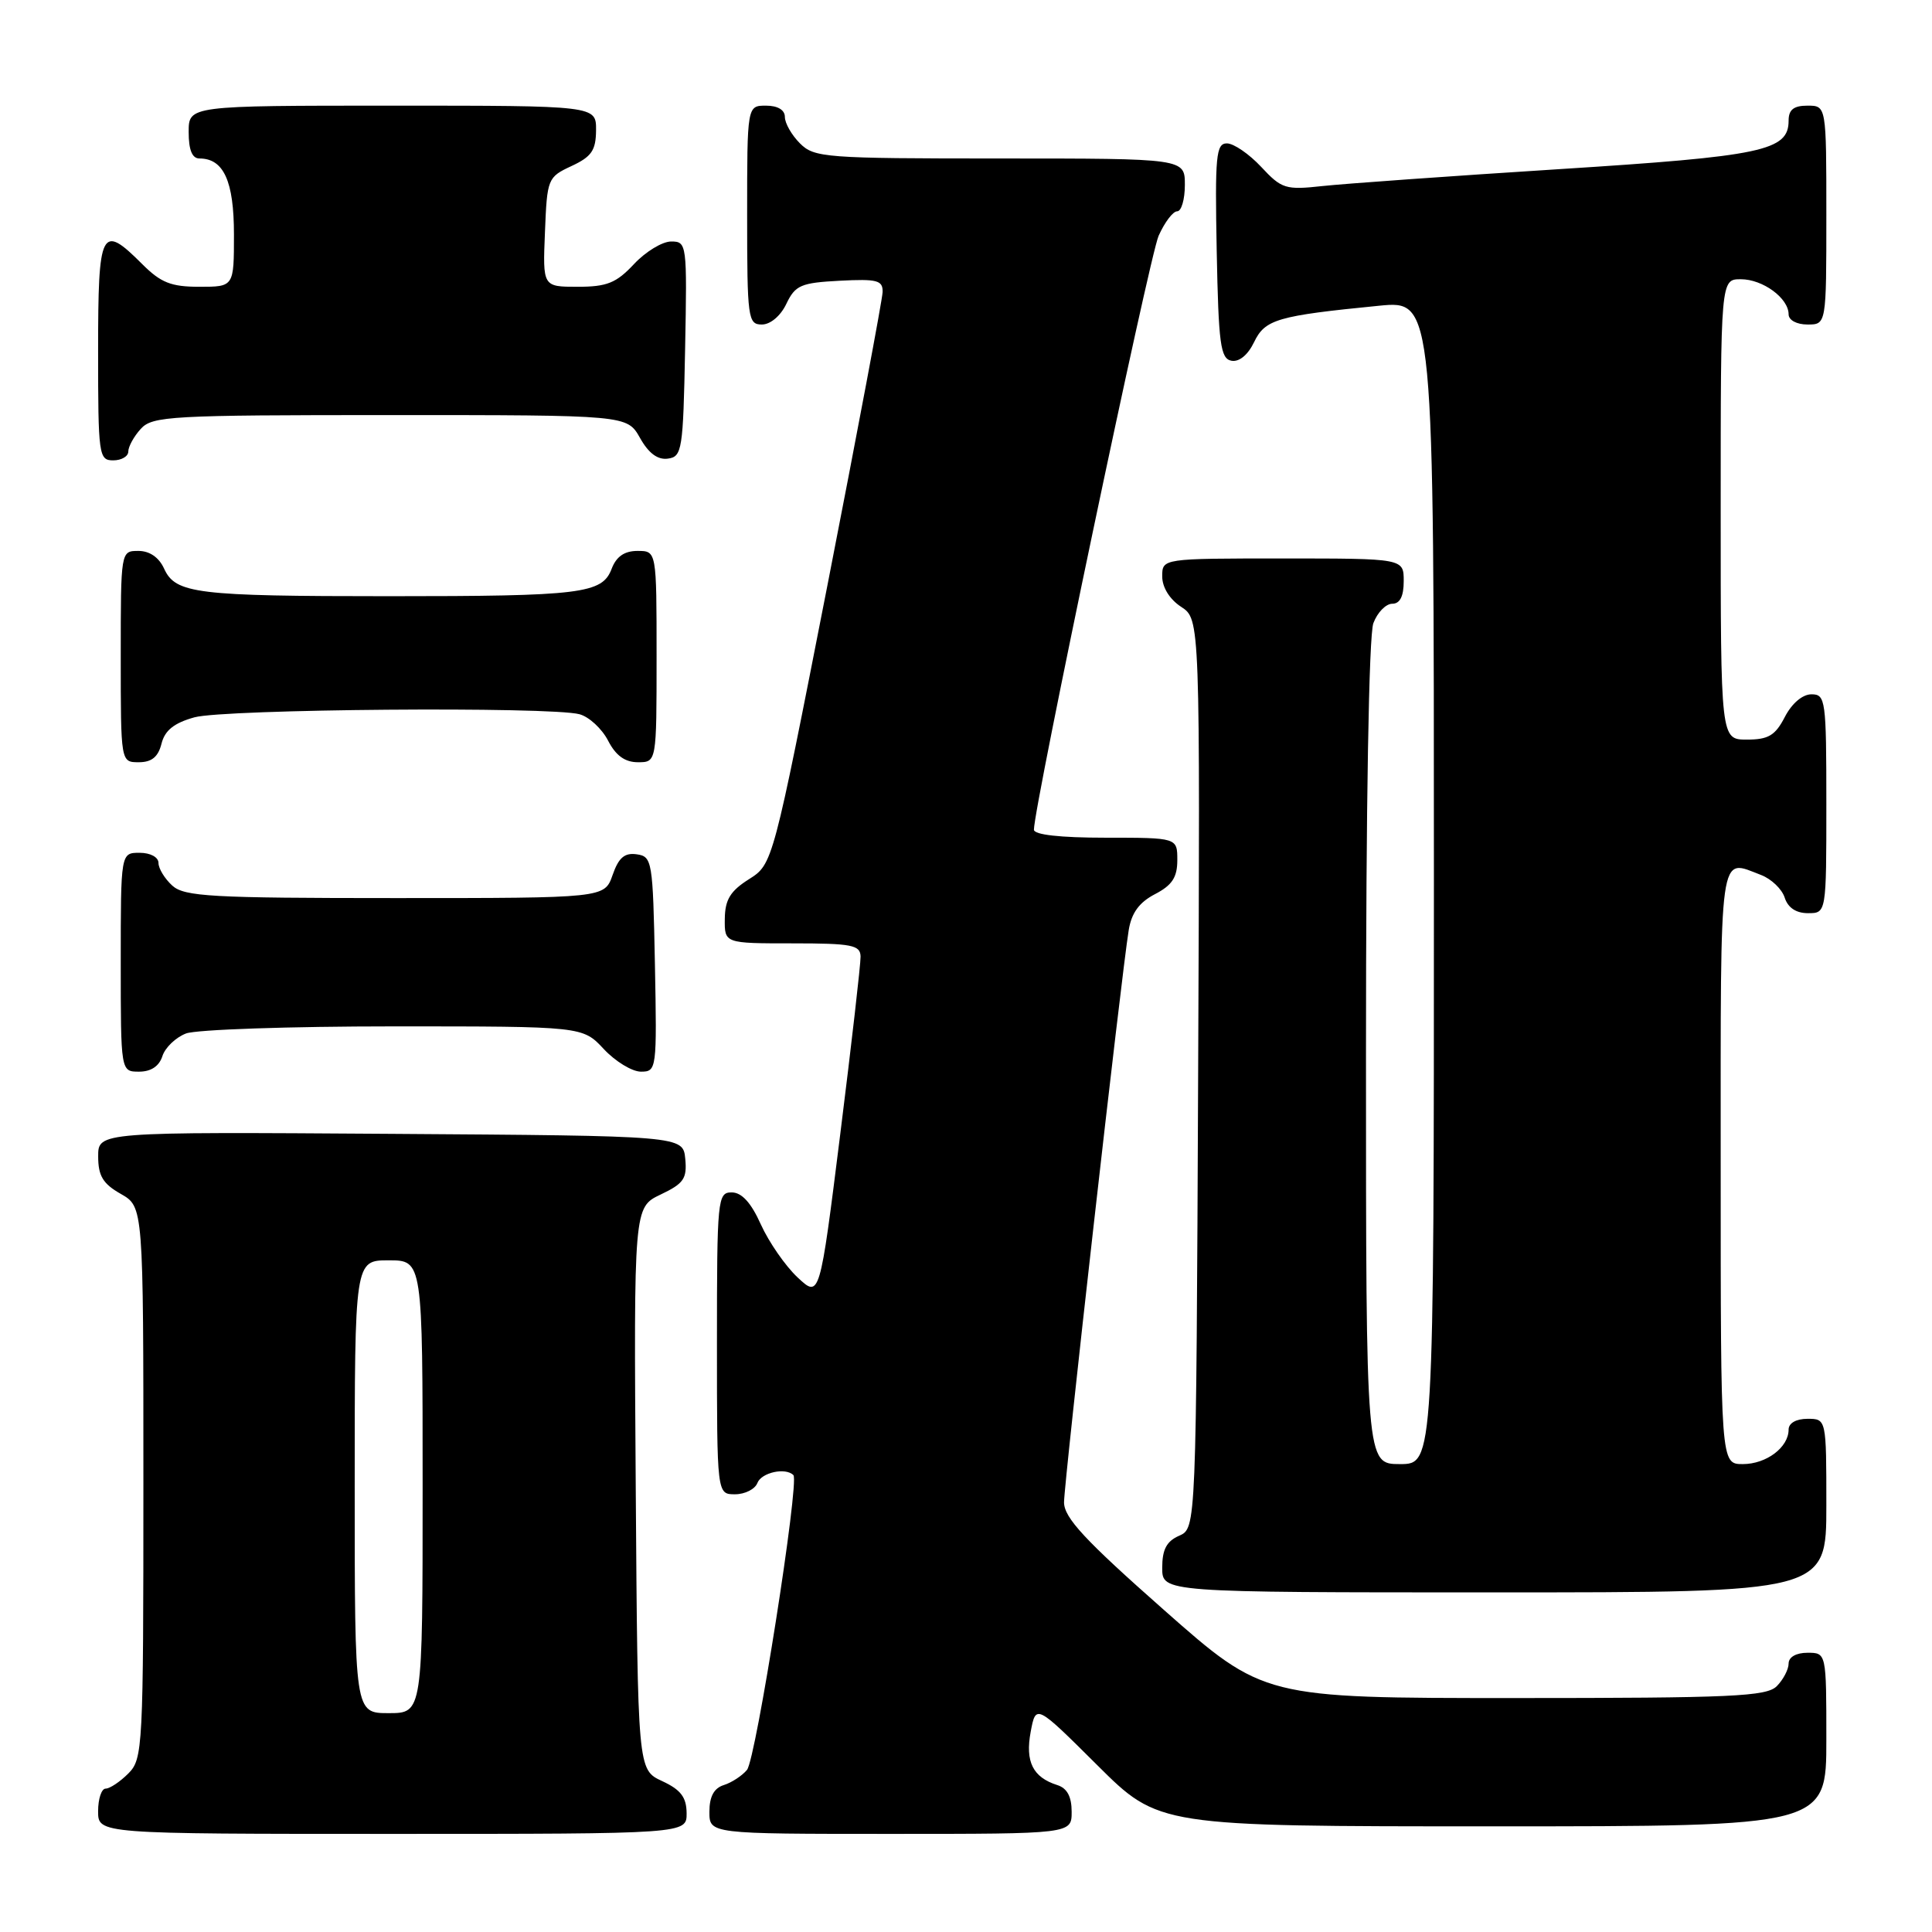 <?xml version="1.0" encoding="UTF-8" standalone="no"?>
<!DOCTYPE svg PUBLIC "-//W3C//DTD SVG 1.1//EN" "http://www.w3.org/Graphics/SVG/1.1/DTD/svg11.dtd" >
<svg xmlns="http://www.w3.org/2000/svg" xmlns:xlink="http://www.w3.org/1999/xlink" version="1.1" viewBox="0 0 256 256">
 <g >
 <path fill="currentColor"
d=" M 90.98 240.25 C 90.96 238.14 90.21 237.15 87.73 236.00 C 84.50 234.50 84.50 234.50 84.24 197.24 C 83.98 159.98 83.98 159.98 87.54 158.28 C 90.61 156.82 91.05 156.17 90.80 153.54 C 90.50 150.50 90.50 150.50 51.75 150.24 C 13.00 149.98 13.00 149.98 13.01 153.24 C 13.01 155.81 13.64 156.86 16.01 158.20 C 19.00 159.91 19.00 159.91 19.00 196.45 C 19.00 231.67 18.93 233.07 17.00 235.00 C 15.90 236.10 14.55 237.00 14.00 237.00 C 13.45 237.00 13.00 238.35 13.00 240.00 C 13.00 243.00 13.00 243.00 52.00 243.00 C 91.00 243.00 91.00 243.00 90.98 240.25 Z  M 142.00 240.07 C 142.00 238.06 141.40 236.94 140.09 236.53 C 136.86 235.50 135.83 233.44 136.57 229.48 C 137.26 225.80 137.26 225.80 145.40 233.90 C 153.54 242.00 153.54 242.00 197.77 242.00 C 242.00 242.00 242.00 242.00 242.00 230.50 C 242.00 219.00 242.00 219.00 239.50 219.00 C 238.00 219.00 237.00 219.57 237.00 220.43 C 237.00 221.21 236.29 222.56 235.43 223.43 C 234.06 224.79 229.51 225.00 200.65 225.00 C 167.45 225.00 167.45 225.00 154.22 213.32 C 143.73 204.06 141.00 201.11 140.99 199.07 C 140.99 196.45 148.59 129.15 149.56 123.25 C 149.93 120.96 150.96 119.56 153.04 118.48 C 155.31 117.30 156.00 116.26 156.00 113.97 C 156.00 111.00 156.00 111.00 146.50 111.00 C 140.47 111.00 137.00 110.61 137.00 109.94 C 137.00 106.86 152.30 34.01 153.52 31.25 C 154.32 29.46 155.42 28.00 155.98 28.00 C 156.54 28.00 157.00 26.43 157.00 24.50 C 157.00 21.00 157.00 21.00 132.50 21.00 C 109.33 21.00 107.89 20.89 106.00 19.00 C 104.90 17.90 104.00 16.33 104.00 15.50 C 104.00 14.57 103.06 14.00 101.50 14.00 C 99.00 14.00 99.00 14.00 99.00 28.50 C 99.00 42.20 99.11 43.00 100.95 43.00 C 102.08 43.00 103.44 41.86 104.20 40.25 C 105.38 37.79 106.12 37.47 111.26 37.20 C 116.25 36.94 116.99 37.14 116.95 38.70 C 116.92 39.69 113.63 57.15 109.65 77.50 C 102.40 114.50 102.40 114.50 99.24 116.50 C 96.77 118.06 96.07 119.21 96.04 121.75 C 96.00 125.00 96.00 125.00 105.00 125.00 C 112.89 125.00 114.00 125.22 114.03 126.75 C 114.05 127.71 112.84 138.29 111.34 150.26 C 108.62 172.01 108.62 172.01 105.68 169.26 C 104.06 167.74 101.88 164.59 100.82 162.25 C 99.52 159.35 98.28 158.00 96.95 158.00 C 95.08 158.00 95.00 158.83 95.00 178.00 C 95.00 198.00 95.00 198.00 97.39 198.00 C 98.71 198.00 100.05 197.32 100.36 196.50 C 100.90 195.11 104.08 194.41 105.13 195.46 C 105.96 196.29 100.17 233.09 98.98 234.52 C 98.34 235.29 96.96 236.20 95.91 236.53 C 94.60 236.94 94.00 238.06 94.00 240.07 C 94.00 243.00 94.00 243.00 118.00 243.00 C 142.00 243.00 142.00 243.00 142.00 240.07 Z  M 242.00 199.50 C 242.00 188.00 242.00 188.00 239.50 188.00 C 238.00 188.00 237.00 188.57 237.00 189.43 C 237.00 191.78 234.05 194.00 230.93 194.00 C 228.00 194.00 228.00 194.00 228.00 154.50 C 228.00 111.69 227.71 113.80 233.35 115.94 C 234.71 116.46 236.12 117.81 236.48 118.94 C 236.91 120.28 237.99 121.00 239.57 121.00 C 242.00 121.00 242.00 121.00 242.00 106.50 C 242.00 92.73 241.90 92.00 240.03 92.00 C 238.84 92.00 237.43 93.20 236.50 95.00 C 235.23 97.46 234.32 98.00 231.47 98.00 C 228.00 98.00 228.00 98.00 228.00 67.50 C 228.00 37.00 228.00 37.00 230.67 37.00 C 233.58 37.00 237.00 39.51 237.00 41.65 C 237.00 42.42 238.07 43.00 239.50 43.00 C 242.00 43.00 242.00 43.00 242.00 28.50 C 242.00 14.00 242.00 14.00 239.50 14.00 C 237.68 14.00 237.00 14.53 237.00 15.98 C 237.00 19.98 233.60 20.70 206.50 22.42 C 192.20 23.33 178.14 24.34 175.26 24.65 C 170.34 25.19 169.83 25.03 167.11 22.11 C 165.51 20.40 163.47 19.00 162.57 19.00 C 161.13 19.00 160.98 20.64 161.22 33.24 C 161.46 45.60 161.72 47.52 163.17 47.80 C 164.19 47.99 165.35 47.04 166.17 45.34 C 167.62 42.31 169.25 41.84 182.75 40.51 C 190.00 39.80 190.00 39.80 190.00 116.90 C 190.00 194.00 190.00 194.00 185.50 194.00 C 181.00 194.00 181.00 194.00 181.00 139.57 C 181.00 106.62 181.38 84.12 181.98 82.57 C 182.51 81.15 183.64 80.00 184.48 80.00 C 185.50 80.00 186.00 79.02 186.00 77.00 C 186.00 74.00 186.00 74.00 170.00 74.00 C 154.00 74.00 154.00 74.00 154.00 76.38 C 154.00 77.83 154.99 79.42 156.51 80.41 C 159.02 82.06 159.02 82.06 158.76 142.28 C 158.50 202.50 158.50 202.50 156.25 203.49 C 154.58 204.22 154.00 205.31 154.00 207.74 C 154.00 211.00 154.00 211.00 198.00 211.00 C 242.00 211.00 242.00 211.00 242.00 199.50 Z  M 21.52 139.94 C 21.88 138.81 23.29 137.46 24.65 136.94 C 26.01 136.42 38.40 136.00 52.16 136.00 C 77.20 136.00 77.20 136.00 80.00 139.00 C 81.54 140.65 83.76 142.00 84.93 142.00 C 87.01 142.00 87.05 141.70 86.78 127.75 C 86.51 114.07 86.42 113.49 84.37 113.20 C 82.76 112.97 81.97 113.64 81.17 115.95 C 80.10 119.00 80.10 119.00 52.38 119.00 C 27.99 119.00 24.44 118.80 22.83 117.35 C 21.82 116.43 21.00 115.08 21.00 114.35 C 21.00 113.58 19.93 113.00 18.50 113.00 C 16.00 113.00 16.00 113.00 16.00 127.50 C 16.00 142.00 16.00 142.00 18.43 142.00 C 20.01 142.00 21.09 141.28 21.52 139.94 Z  M 21.40 98.54 C 21.84 96.78 23.06 95.80 25.76 95.05 C 29.74 93.95 72.90 93.60 76.79 94.64 C 78.05 94.98 79.75 96.55 80.57 98.13 C 81.59 100.12 82.81 101.00 84.53 101.00 C 87.00 101.00 87.00 101.00 87.00 87.00 C 87.00 73.00 87.00 73.00 84.48 73.00 C 82.74 73.00 81.67 73.74 81.05 75.36 C 79.80 78.67 77.10 79.00 51.50 79.00 C 26.01 79.00 23.26 78.66 21.75 75.36 C 21.07 73.86 19.83 73.00 18.34 73.00 C 16.00 73.00 16.00 73.00 16.00 87.00 C 16.00 101.00 16.00 101.00 18.39 101.00 C 20.10 101.00 20.96 100.30 21.40 98.54 Z  M 17.00 59.83 C 17.00 59.18 17.74 57.83 18.65 56.83 C 20.19 55.13 22.56 55.00 51.70 55.00 C 83.09 55.00 83.09 55.00 84.80 58.02 C 85.94 60.06 87.15 60.96 88.50 60.77 C 90.38 60.52 90.52 59.63 90.78 46.25 C 91.05 32.30 91.01 32.00 88.93 32.00 C 87.76 32.00 85.54 33.35 84.00 35.00 C 81.66 37.50 80.42 38.00 76.55 38.00 C 71.91 38.00 71.91 38.00 72.21 30.75 C 72.49 23.67 72.57 23.47 75.73 22.00 C 78.39 20.76 78.96 19.93 78.98 17.25 C 79.00 14.00 79.00 14.00 52.00 14.00 C 25.00 14.00 25.00 14.00 25.00 17.50 C 25.00 19.87 25.46 21.00 26.43 21.00 C 29.64 21.00 31.00 24.00 31.00 31.07 C 31.00 38.00 31.00 38.00 26.42 38.00 C 22.67 38.00 21.31 37.46 18.85 35.00 C 13.40 29.55 13.00 30.34 13.00 46.50 C 13.00 60.33 13.09 61.00 15.00 61.00 C 16.10 61.00 17.00 60.47 17.00 59.83 Z  M 47.00 197.00 C 47.00 167.00 47.00 167.00 51.50 167.00 C 56.00 167.00 56.00 167.00 56.00 197.00 C 56.00 227.00 56.00 227.00 51.50 227.00 C 47.00 227.00 47.00 227.00 47.00 197.00 Z "/>
</g>
</svg>
